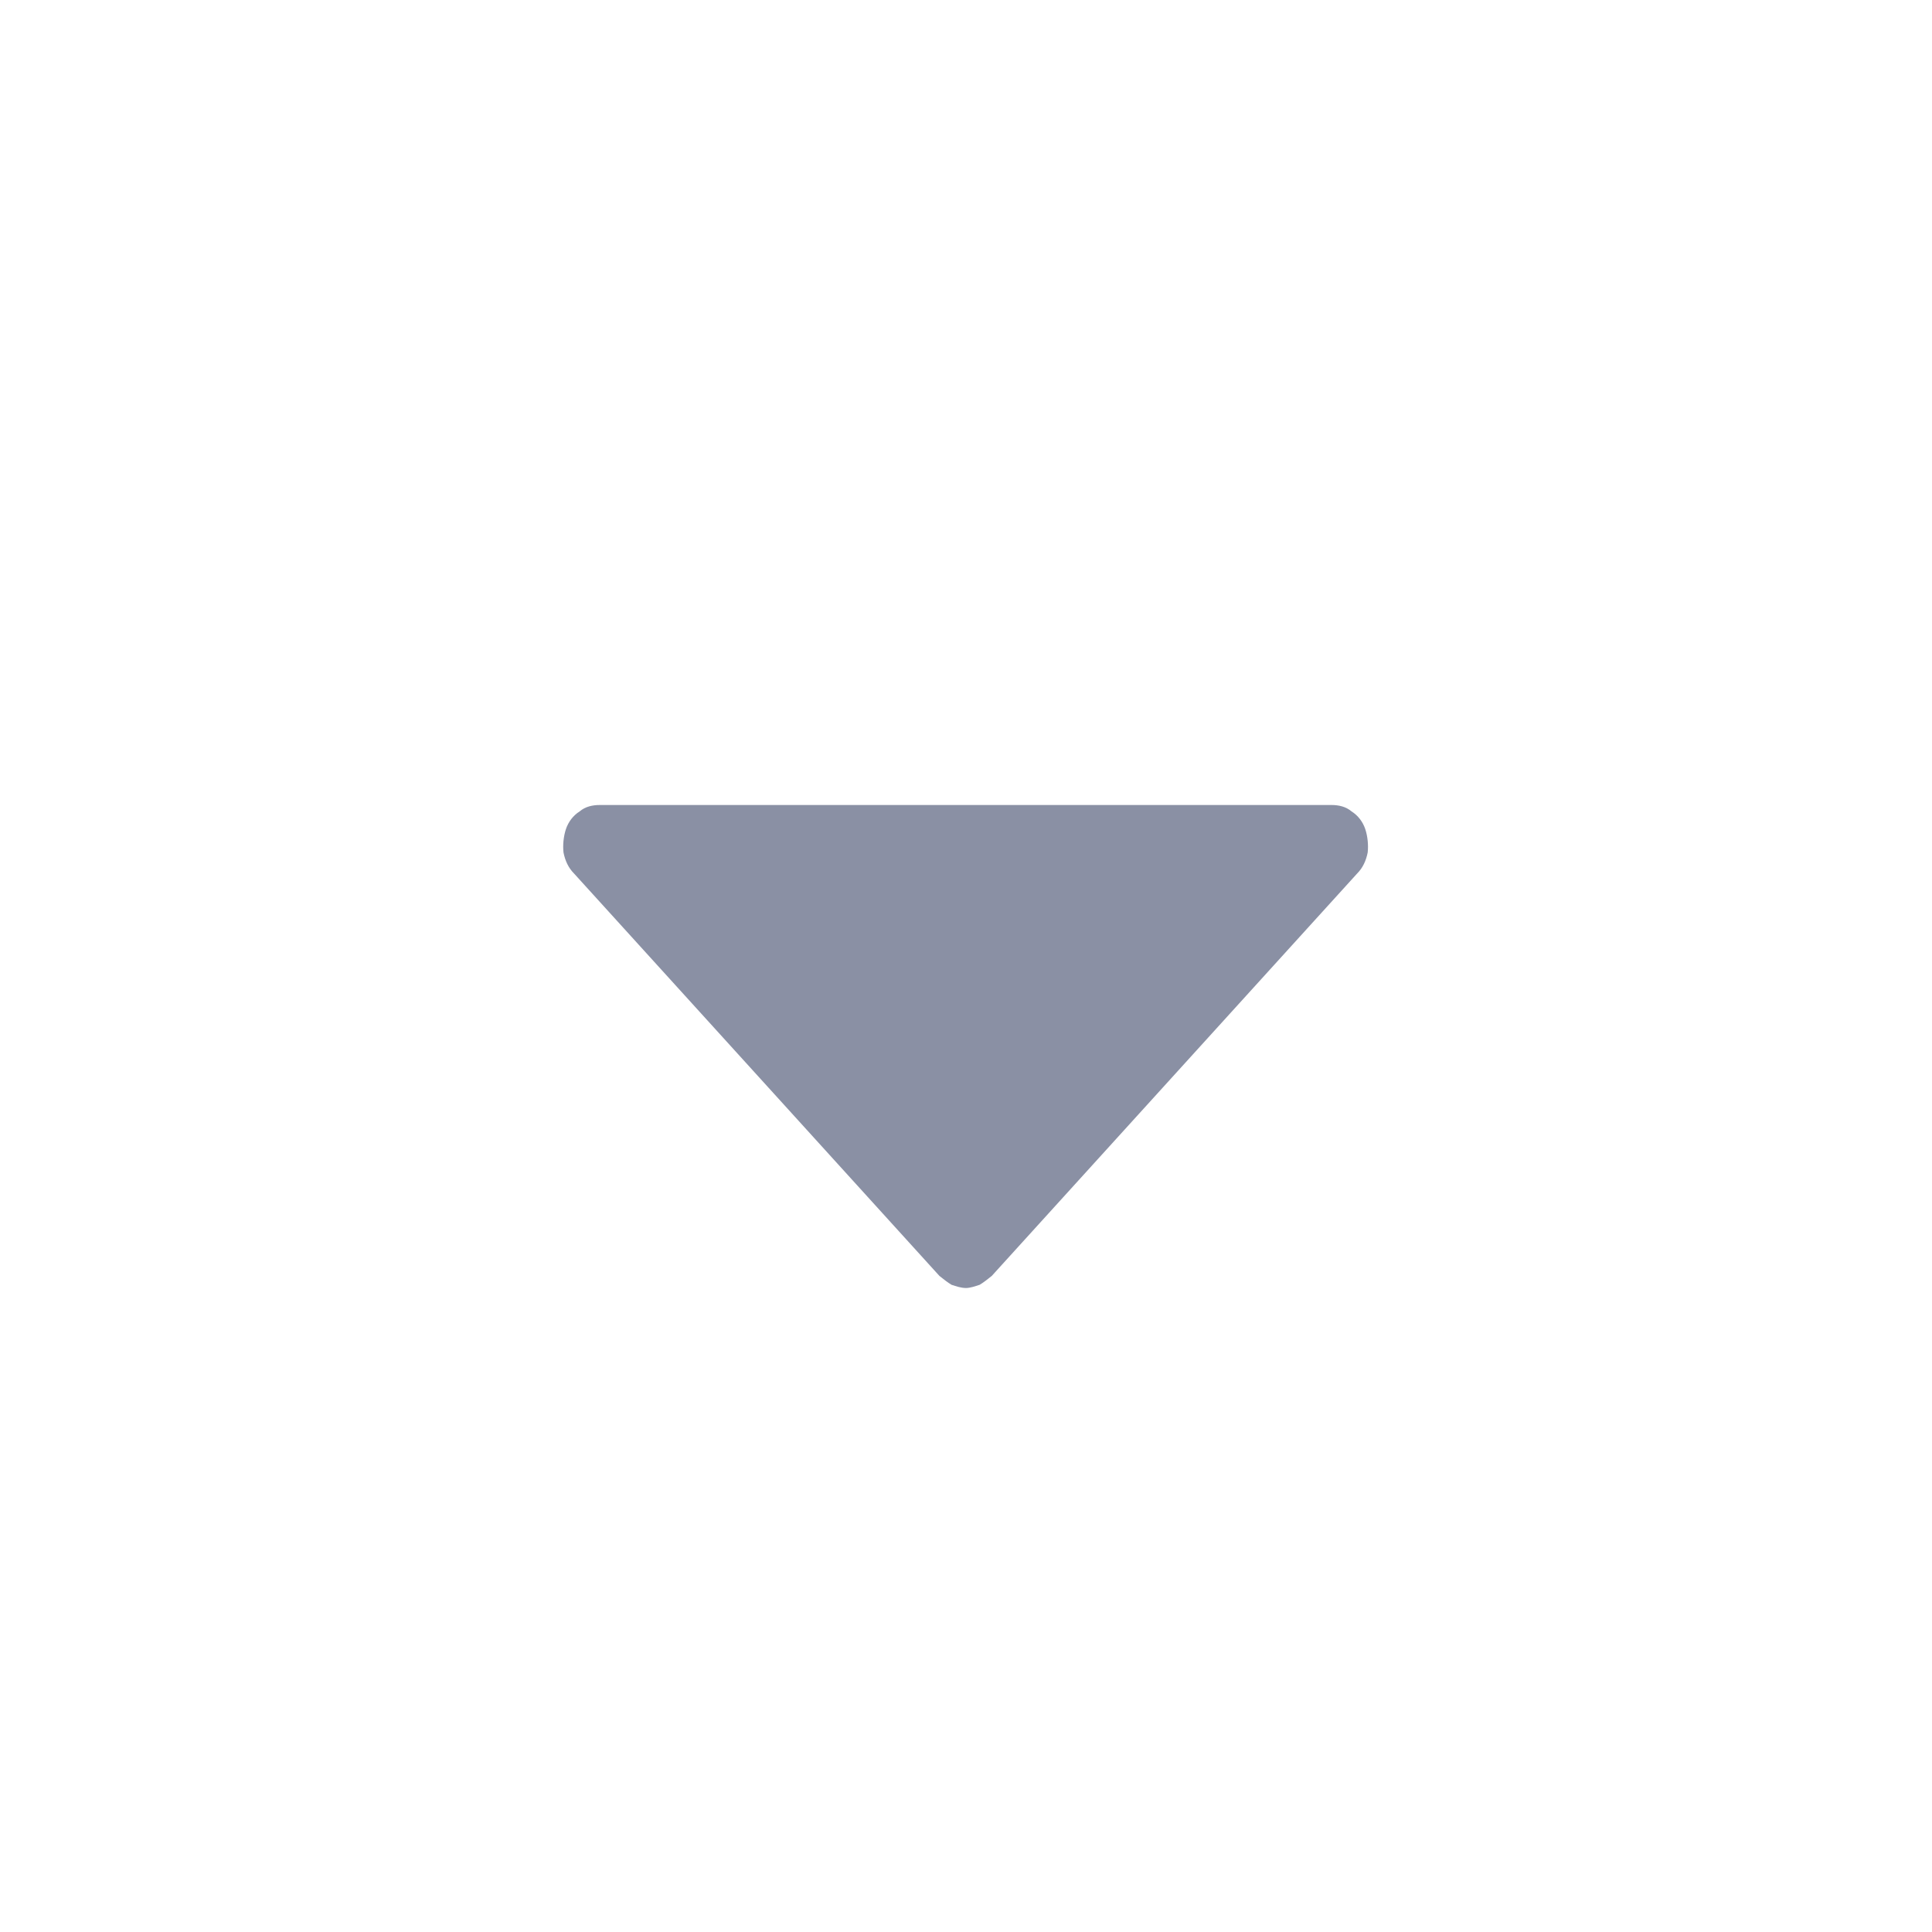 <svg width="24" height="24" viewBox="0 0 24 24" fill="none" xmlns="http://www.w3.org/2000/svg" xmlns:xlink="http://www.w3.org/1999/xlink">
	<desc>
			Created with Pixso.
	</desc>
	<defs>
		<clipPath id="clip13_3476">
			<rect id="Icon / Drop Down" width="24" height="24" fill="white" fill-opacity="0"/>
		</clipPath>
	</defs>
	<g clip-path="url(#clip13_3476)">
		<path id="Shape" d="M16.86 10.85L12.32 15.85C12.27 15.89 12.22 15.93 12.17 15.96C12.11 15.98 12.05 16 12 16C11.94 16 11.88 15.98 11.82 15.96C11.77 15.93 11.72 15.89 11.67 15.85L7.13 10.85C7.06 10.78 7.02 10.69 7 10.59C6.99 10.5 7 10.39 7.03 10.3C7.06 10.21 7.12 10.13 7.2 10.08C7.27 10.02 7.36 10 7.45 10L16.54 10C16.63 10 16.72 10.02 16.79 10.08C16.87 10.13 16.93 10.21 16.96 10.3C16.99 10.39 17 10.5 16.99 10.59C16.97 10.69 16.93 10.78 16.86 10.85Z" fill="#8A90A4" fill-opacity="1" fill-rule="evenodd"/>
	</g>
</svg>
